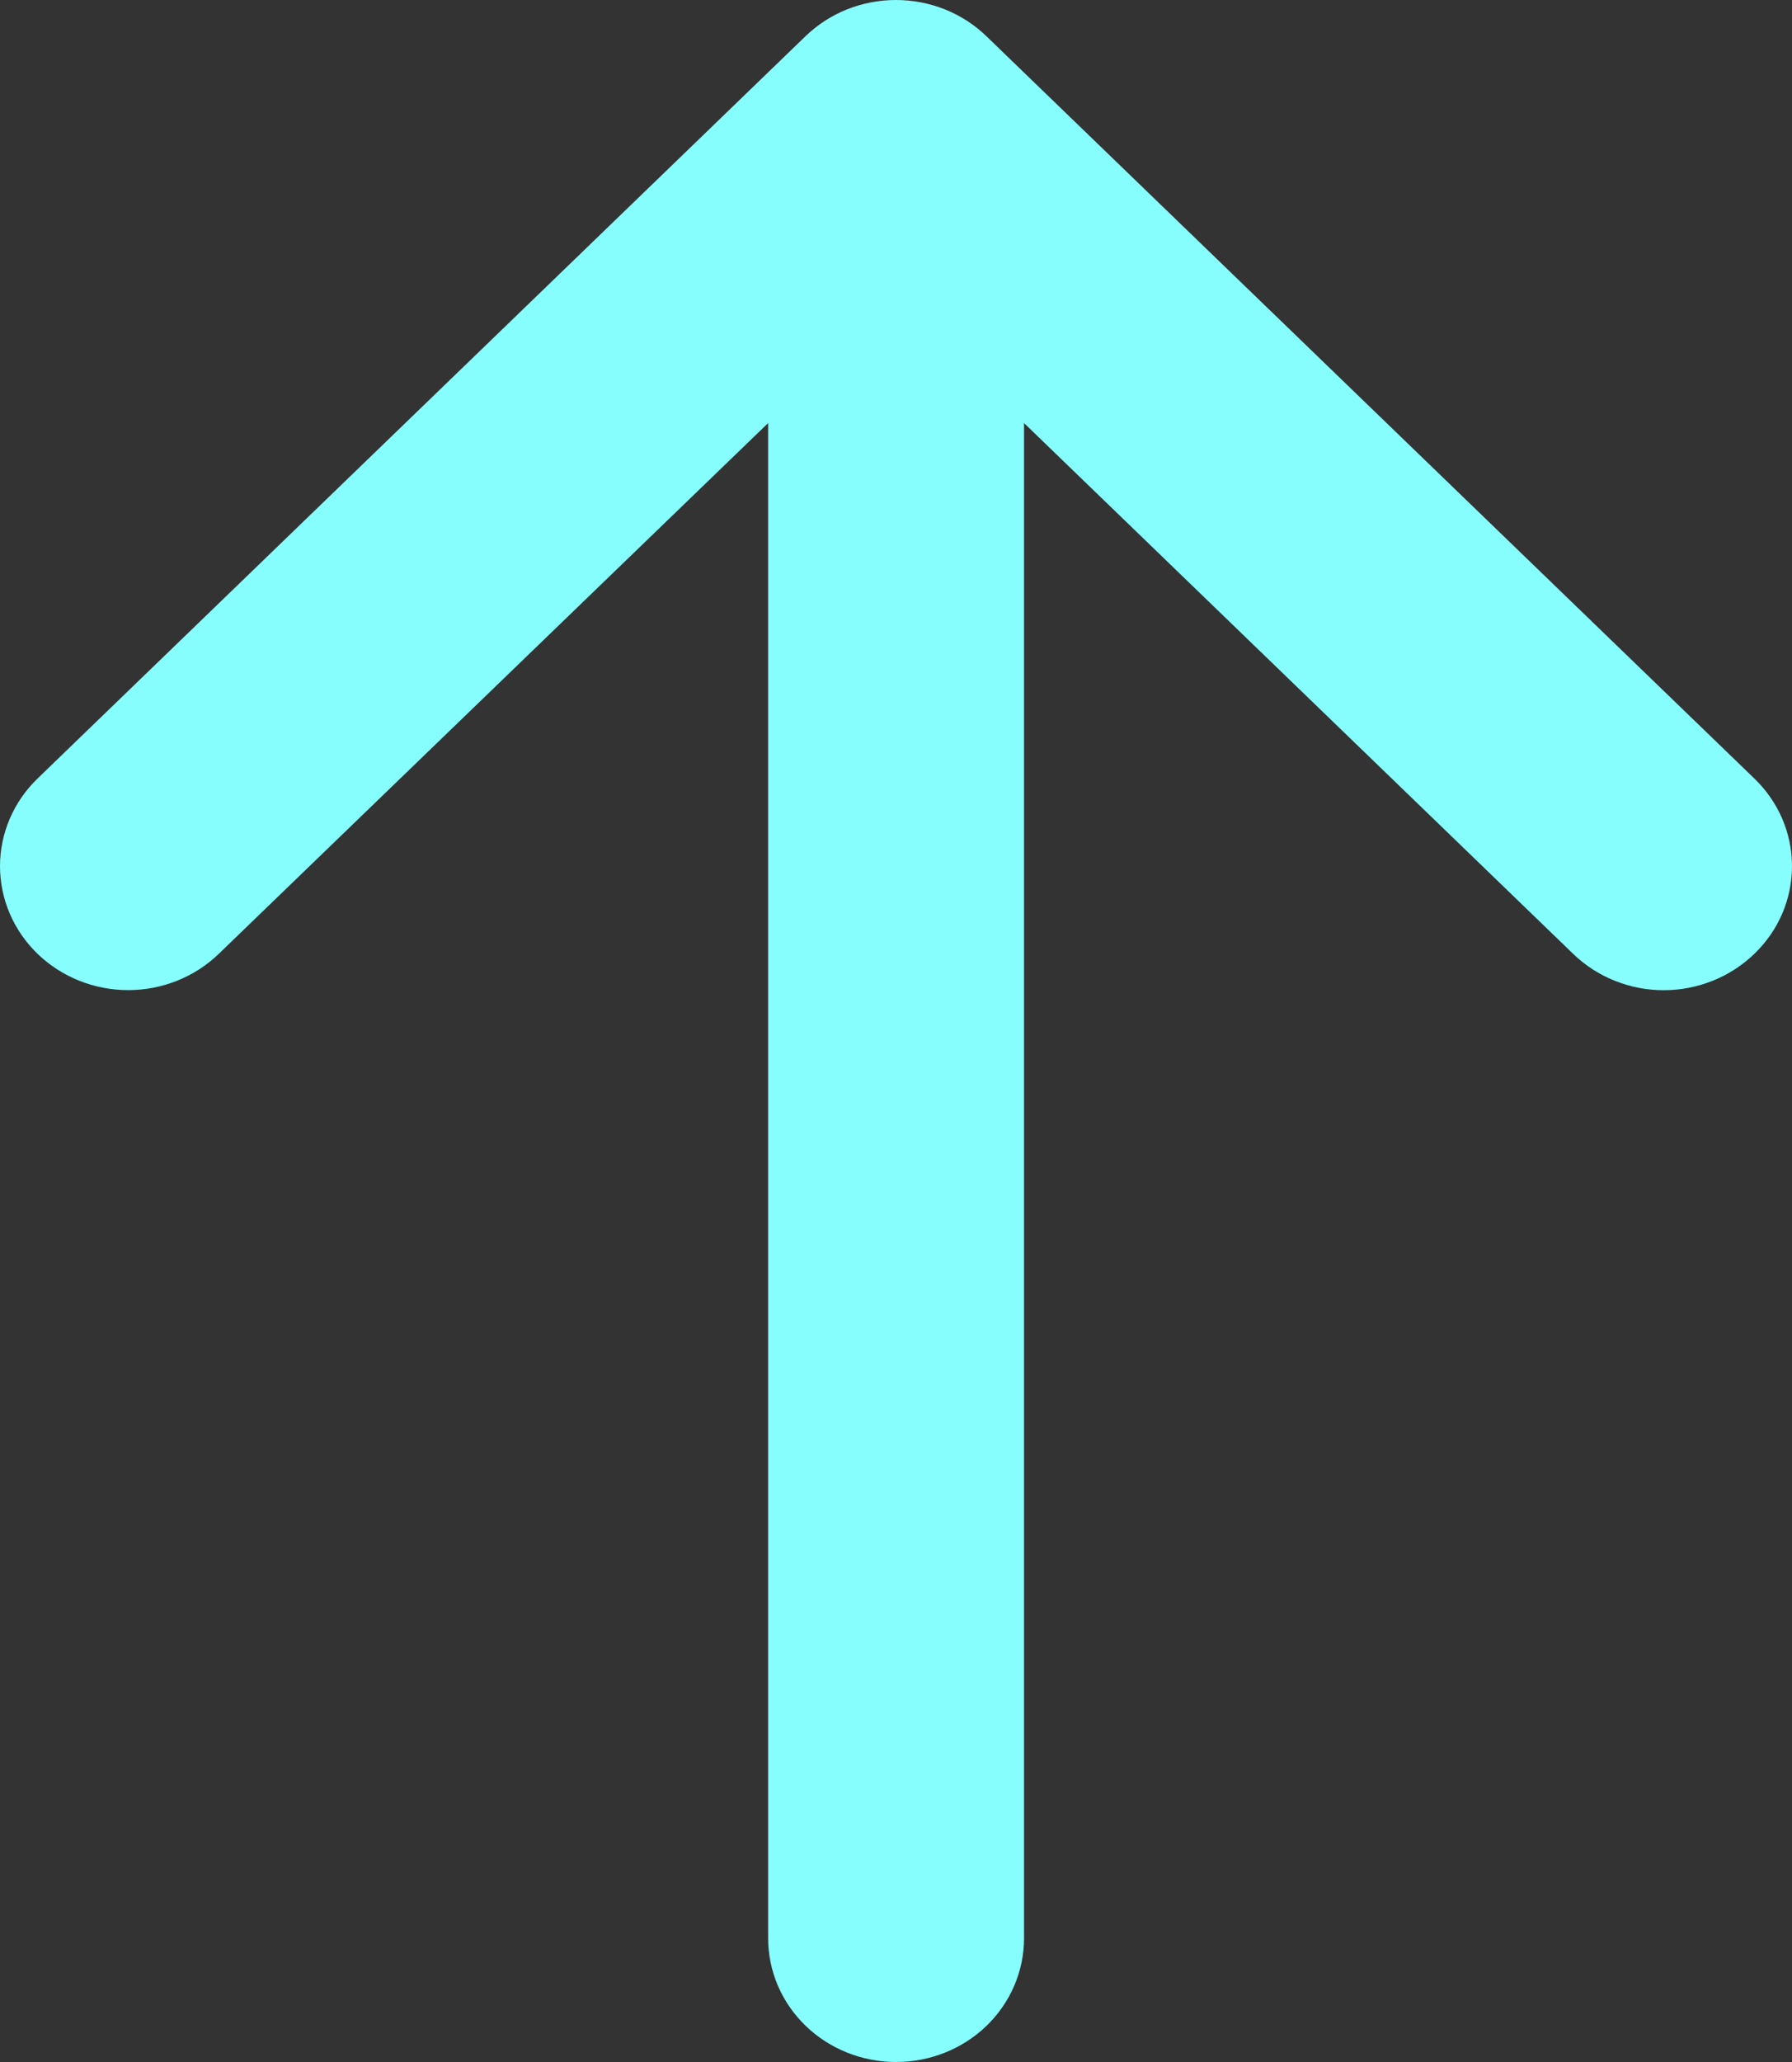 <svg width="20" height="23" viewBox="0 0 20 23" fill="none" xmlns="http://www.w3.org/2000/svg">
<rect x="0" y="0" width="20" height="23" fill="#333333" stroke="none"/>
<path d="M19.58 10.639C19.447 10.767 19.29 10.87 19.116 10.939C18.942 11.009 18.756 11.045 18.568 11.045C18.38 11.045 18.194 11.009 18.021 10.939C17.847 10.87 17.689 10.767 17.557 10.639L11.429 4.719V21.62C11.429 21.986 11.278 22.337 11.011 22.596C10.743 22.855 10.379 23 10.001 23C9.622 23 9.259 22.855 8.991 22.596C8.723 22.337 8.573 21.986 8.573 21.62V4.719L2.442 10.639C2.174 10.898 1.81 11.044 1.431 11.044C1.051 11.044 0.687 10.898 0.419 10.639C0.151 10.38 0 10.028 0 9.661C0 9.295 0.151 8.943 0.419 8.684L8.988 0.406C9.121 0.277 9.278 0.175 9.452 0.105C9.625 0.036 9.812 0 9.999 0C10.187 0 10.374 0.036 10.547 0.105C10.721 0.175 10.878 0.277 11.011 0.406L19.58 8.684C19.713 8.812 19.819 8.965 19.891 9.132C19.963 9.3 20 9.48 20 9.661C20 9.843 19.963 10.023 19.891 10.191C19.819 10.358 19.713 10.511 19.58 10.639Z" fill="#87FEFE"/>
</svg>
